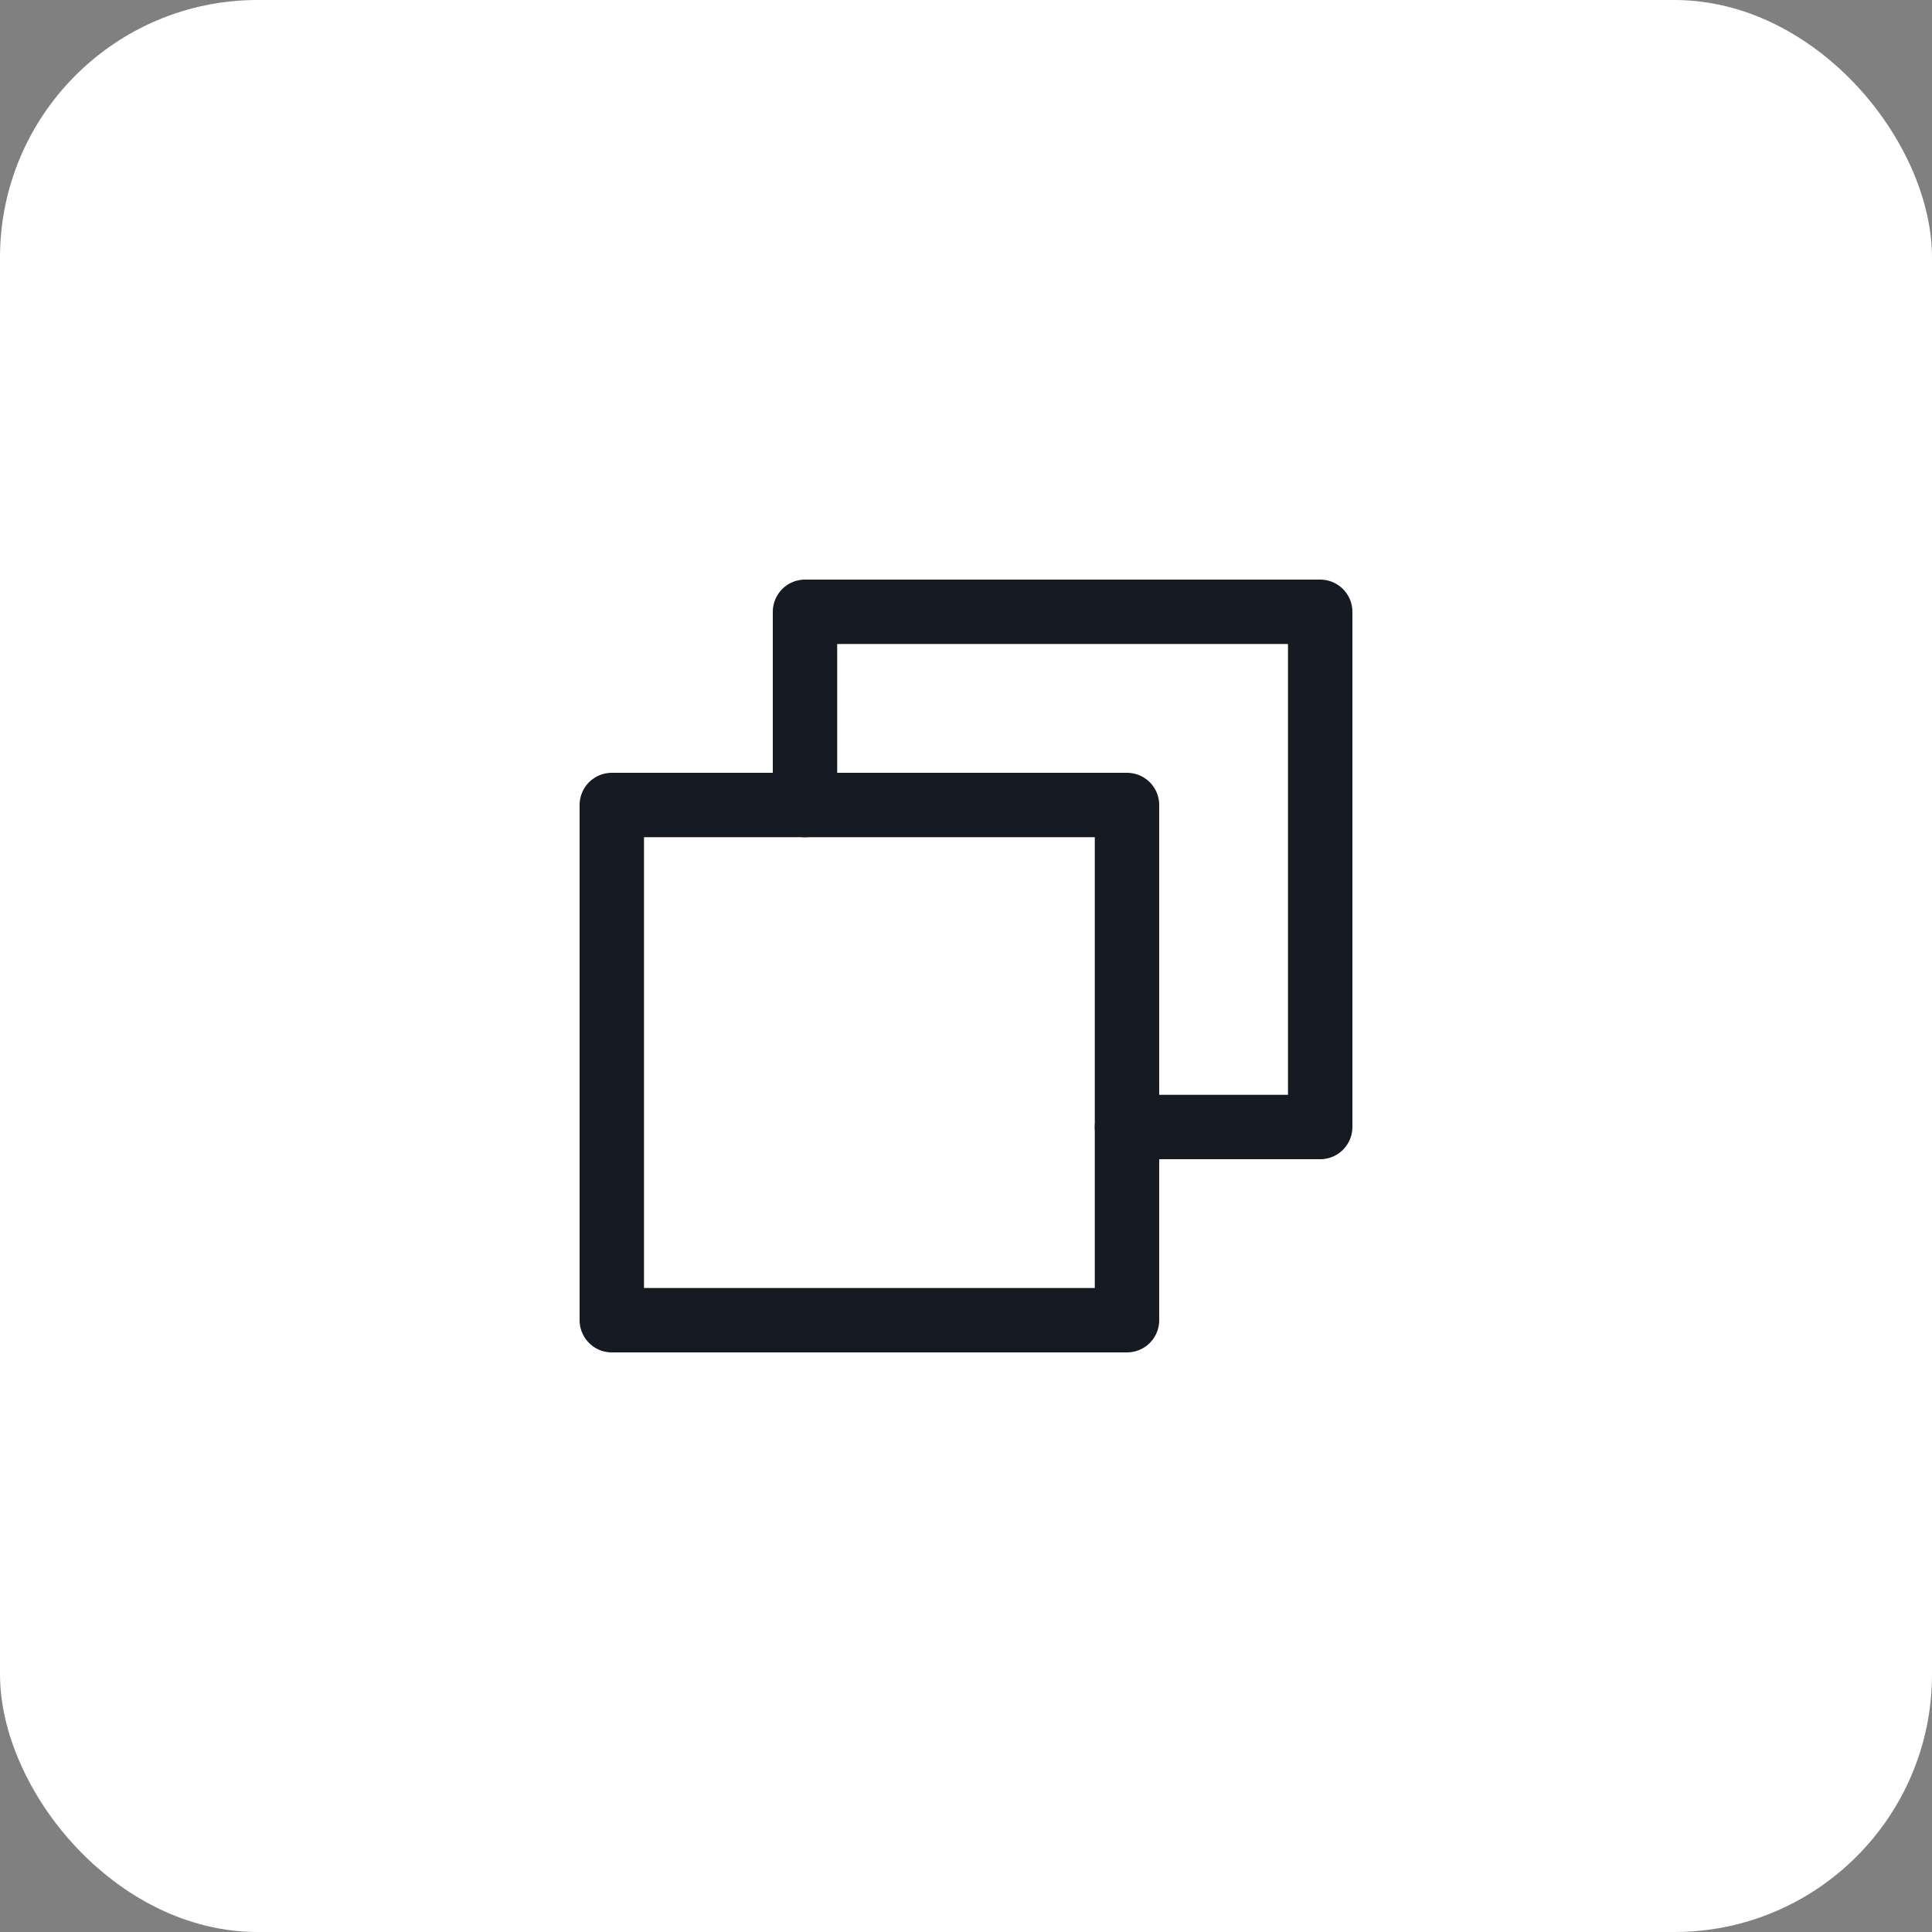 <svg width="30" height="30" viewBox="0 0 30 30" fill="none" xmlns="http://www.w3.org/2000/svg">
<rect x="0" y="0" width="30" height="30" fill="#808080" stroke="none"/>
<rect width="30" height="30" rx="4" fill="white"/>
<g clip-path="url(#clip0_7847_45590)">
<path d="M17.5 17.5H20.5V9.5H12.5V12.5" stroke="#161A23" stroke-linecap="round" stroke-linejoin="round"/>
<path d="M17.5 12.5H9.5V20.5H17.5V12.5Z" stroke="#161A23" stroke-linecap="round" stroke-linejoin="round"/>
</g>
<defs>
<clipPath id="clip0_7847_45590">
<rect width="16" height="16" fill="white" transform="translate(7 7)"/>
</clipPath>
</defs>
</svg>
